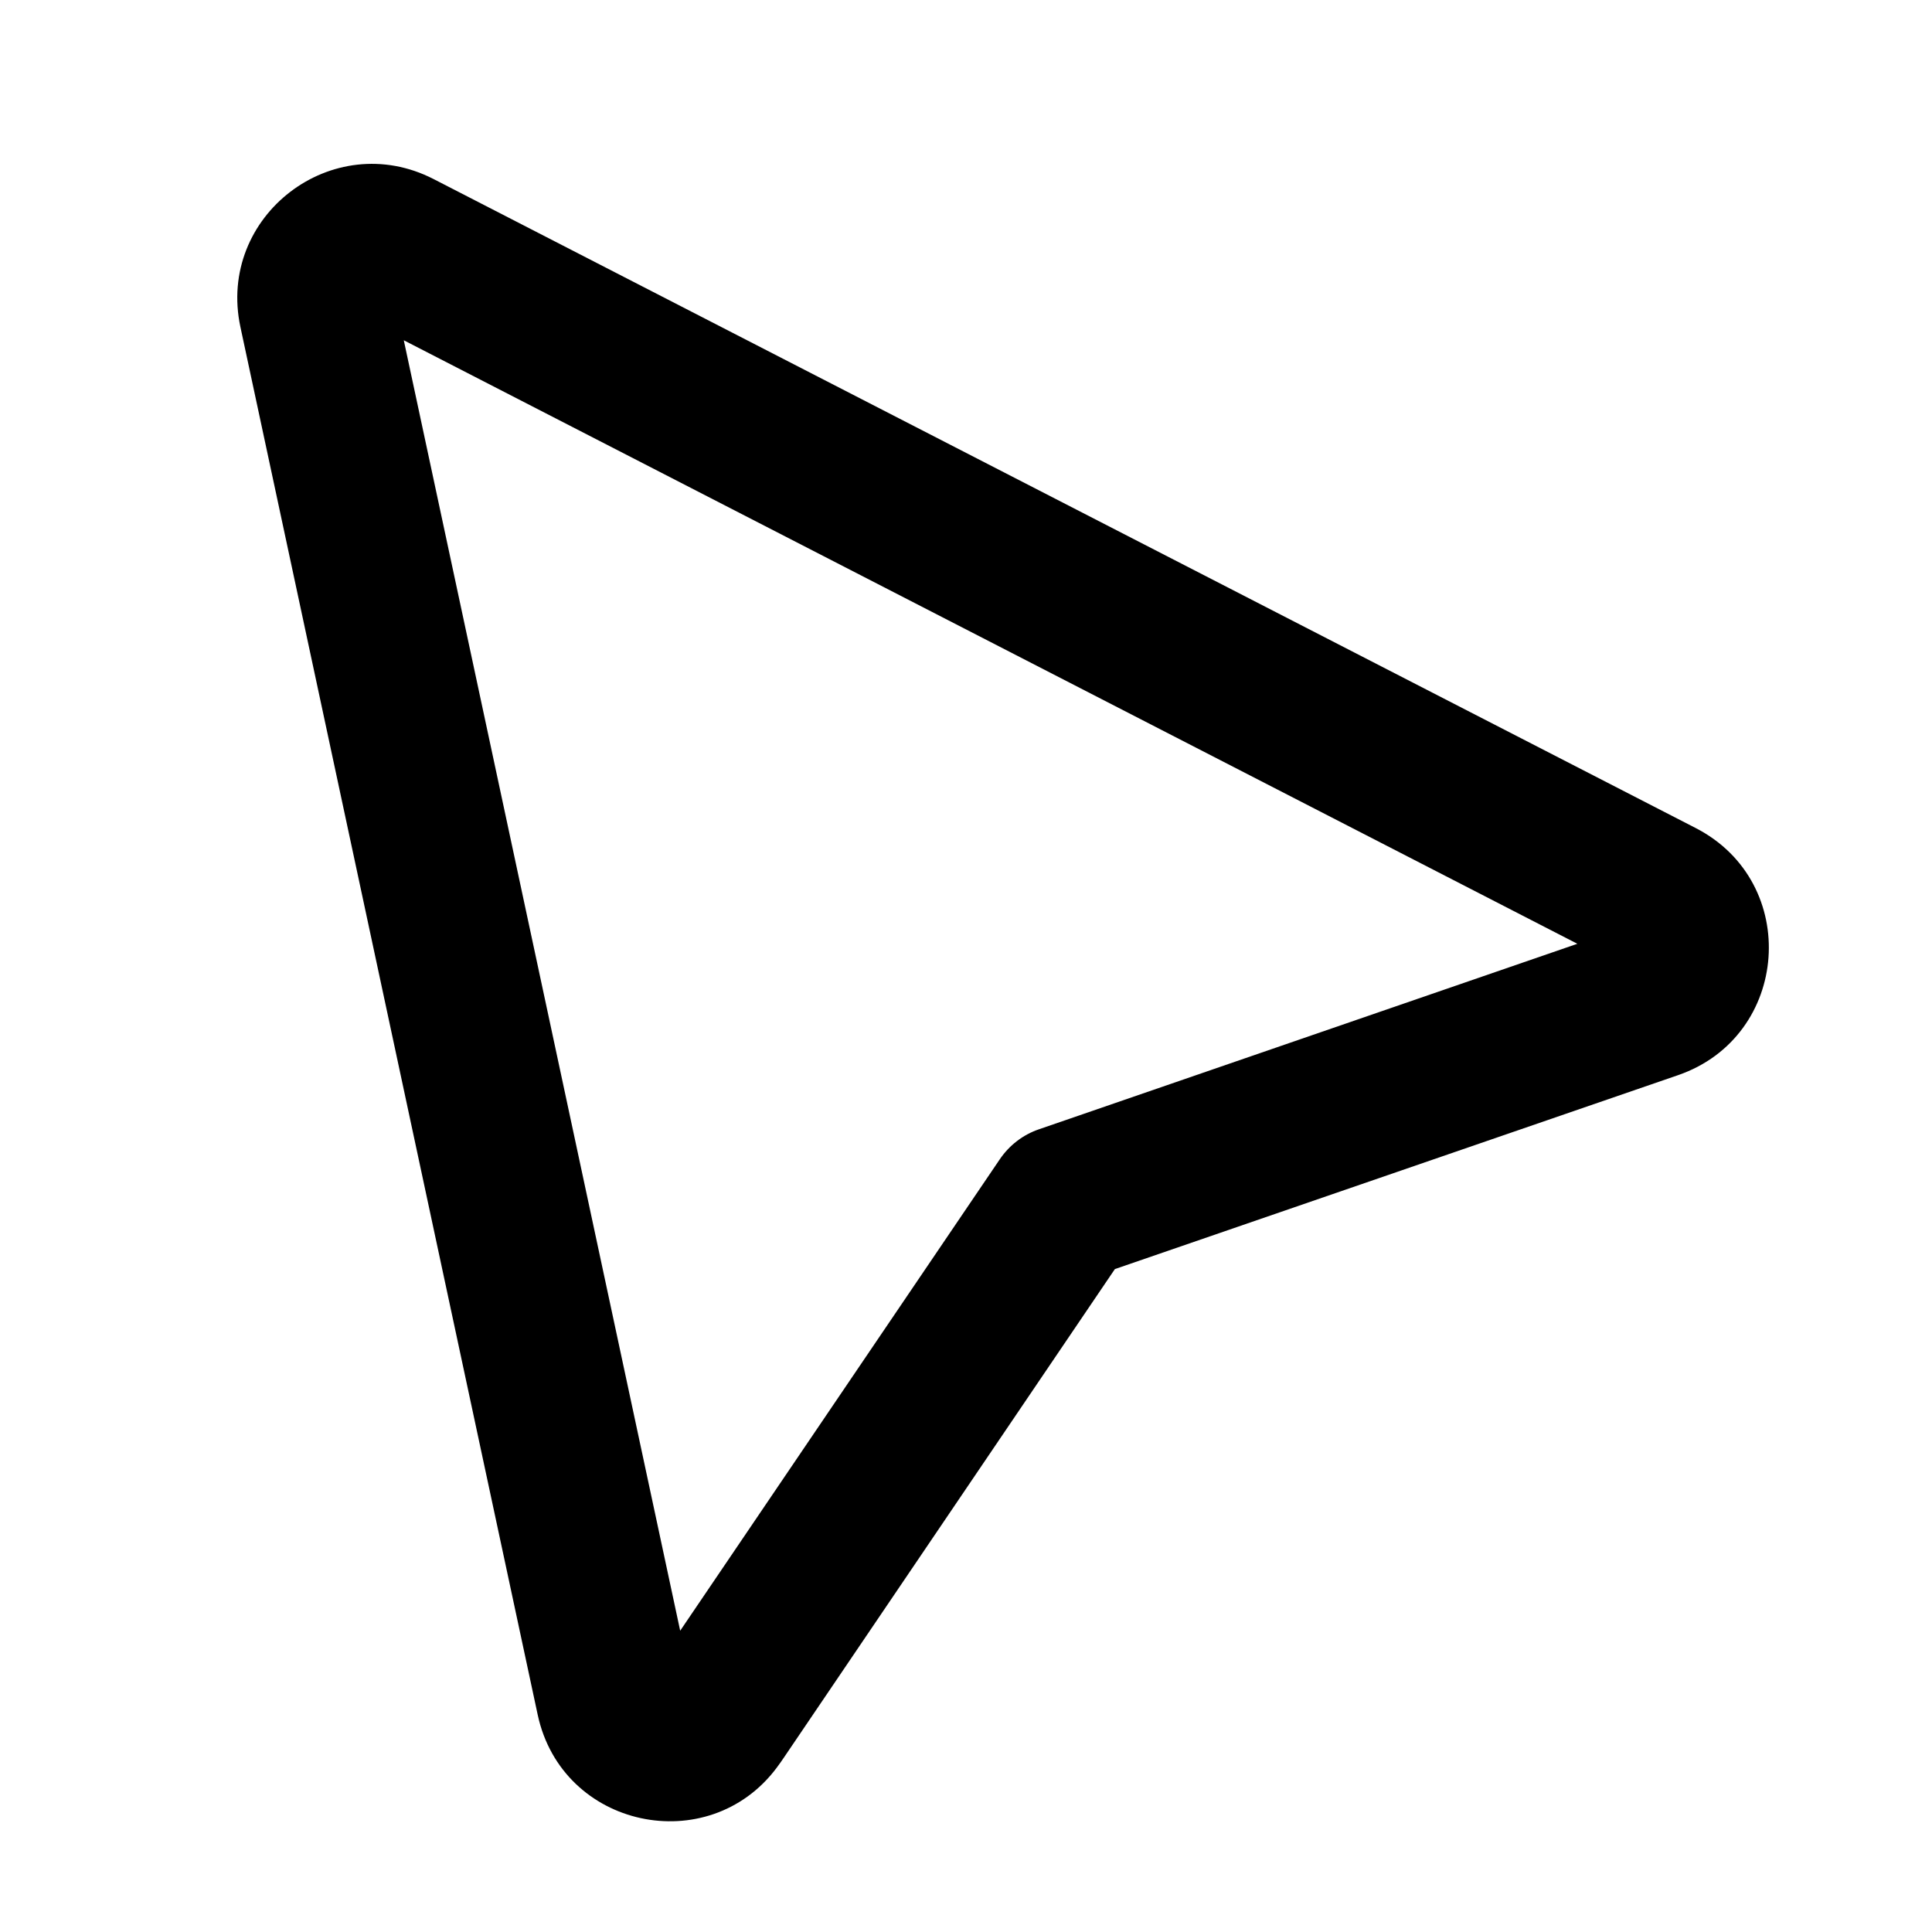 <svg width="16" height="16" viewBox="0 0 16 16" fill="none" xmlns="http://www.w3.org/2000/svg">
<g clip-path="url(#clip0_28493_119)">
<path fill-rule="evenodd" clip-rule="evenodd" d="M1.991 2.708C1.794 1.788 2.754 1.053 3.591 1.483L14.044 6.858C14.917 7.308 14.825 8.584 13.897 8.904L9.233 10.51L6.499 14.545C6.477 14.577 6.456 14.609 6.432 14.64C5.866 15.396 4.655 15.142 4.453 14.201L1.991 2.708ZM3.344 2.818L5.633 13.505L8.279 9.602C8.358 9.485 8.472 9.397 8.605 9.352L13.063 7.816L3.344 2.818Z" fill="black"/>
</g>
<defs>
<clipPath id="clip0_28493_119">
<rect width="16" height="16" fill="white" transform="matrix(-1 0 0 1 16 0)"/>
</clipPath>
</defs>
</svg>
